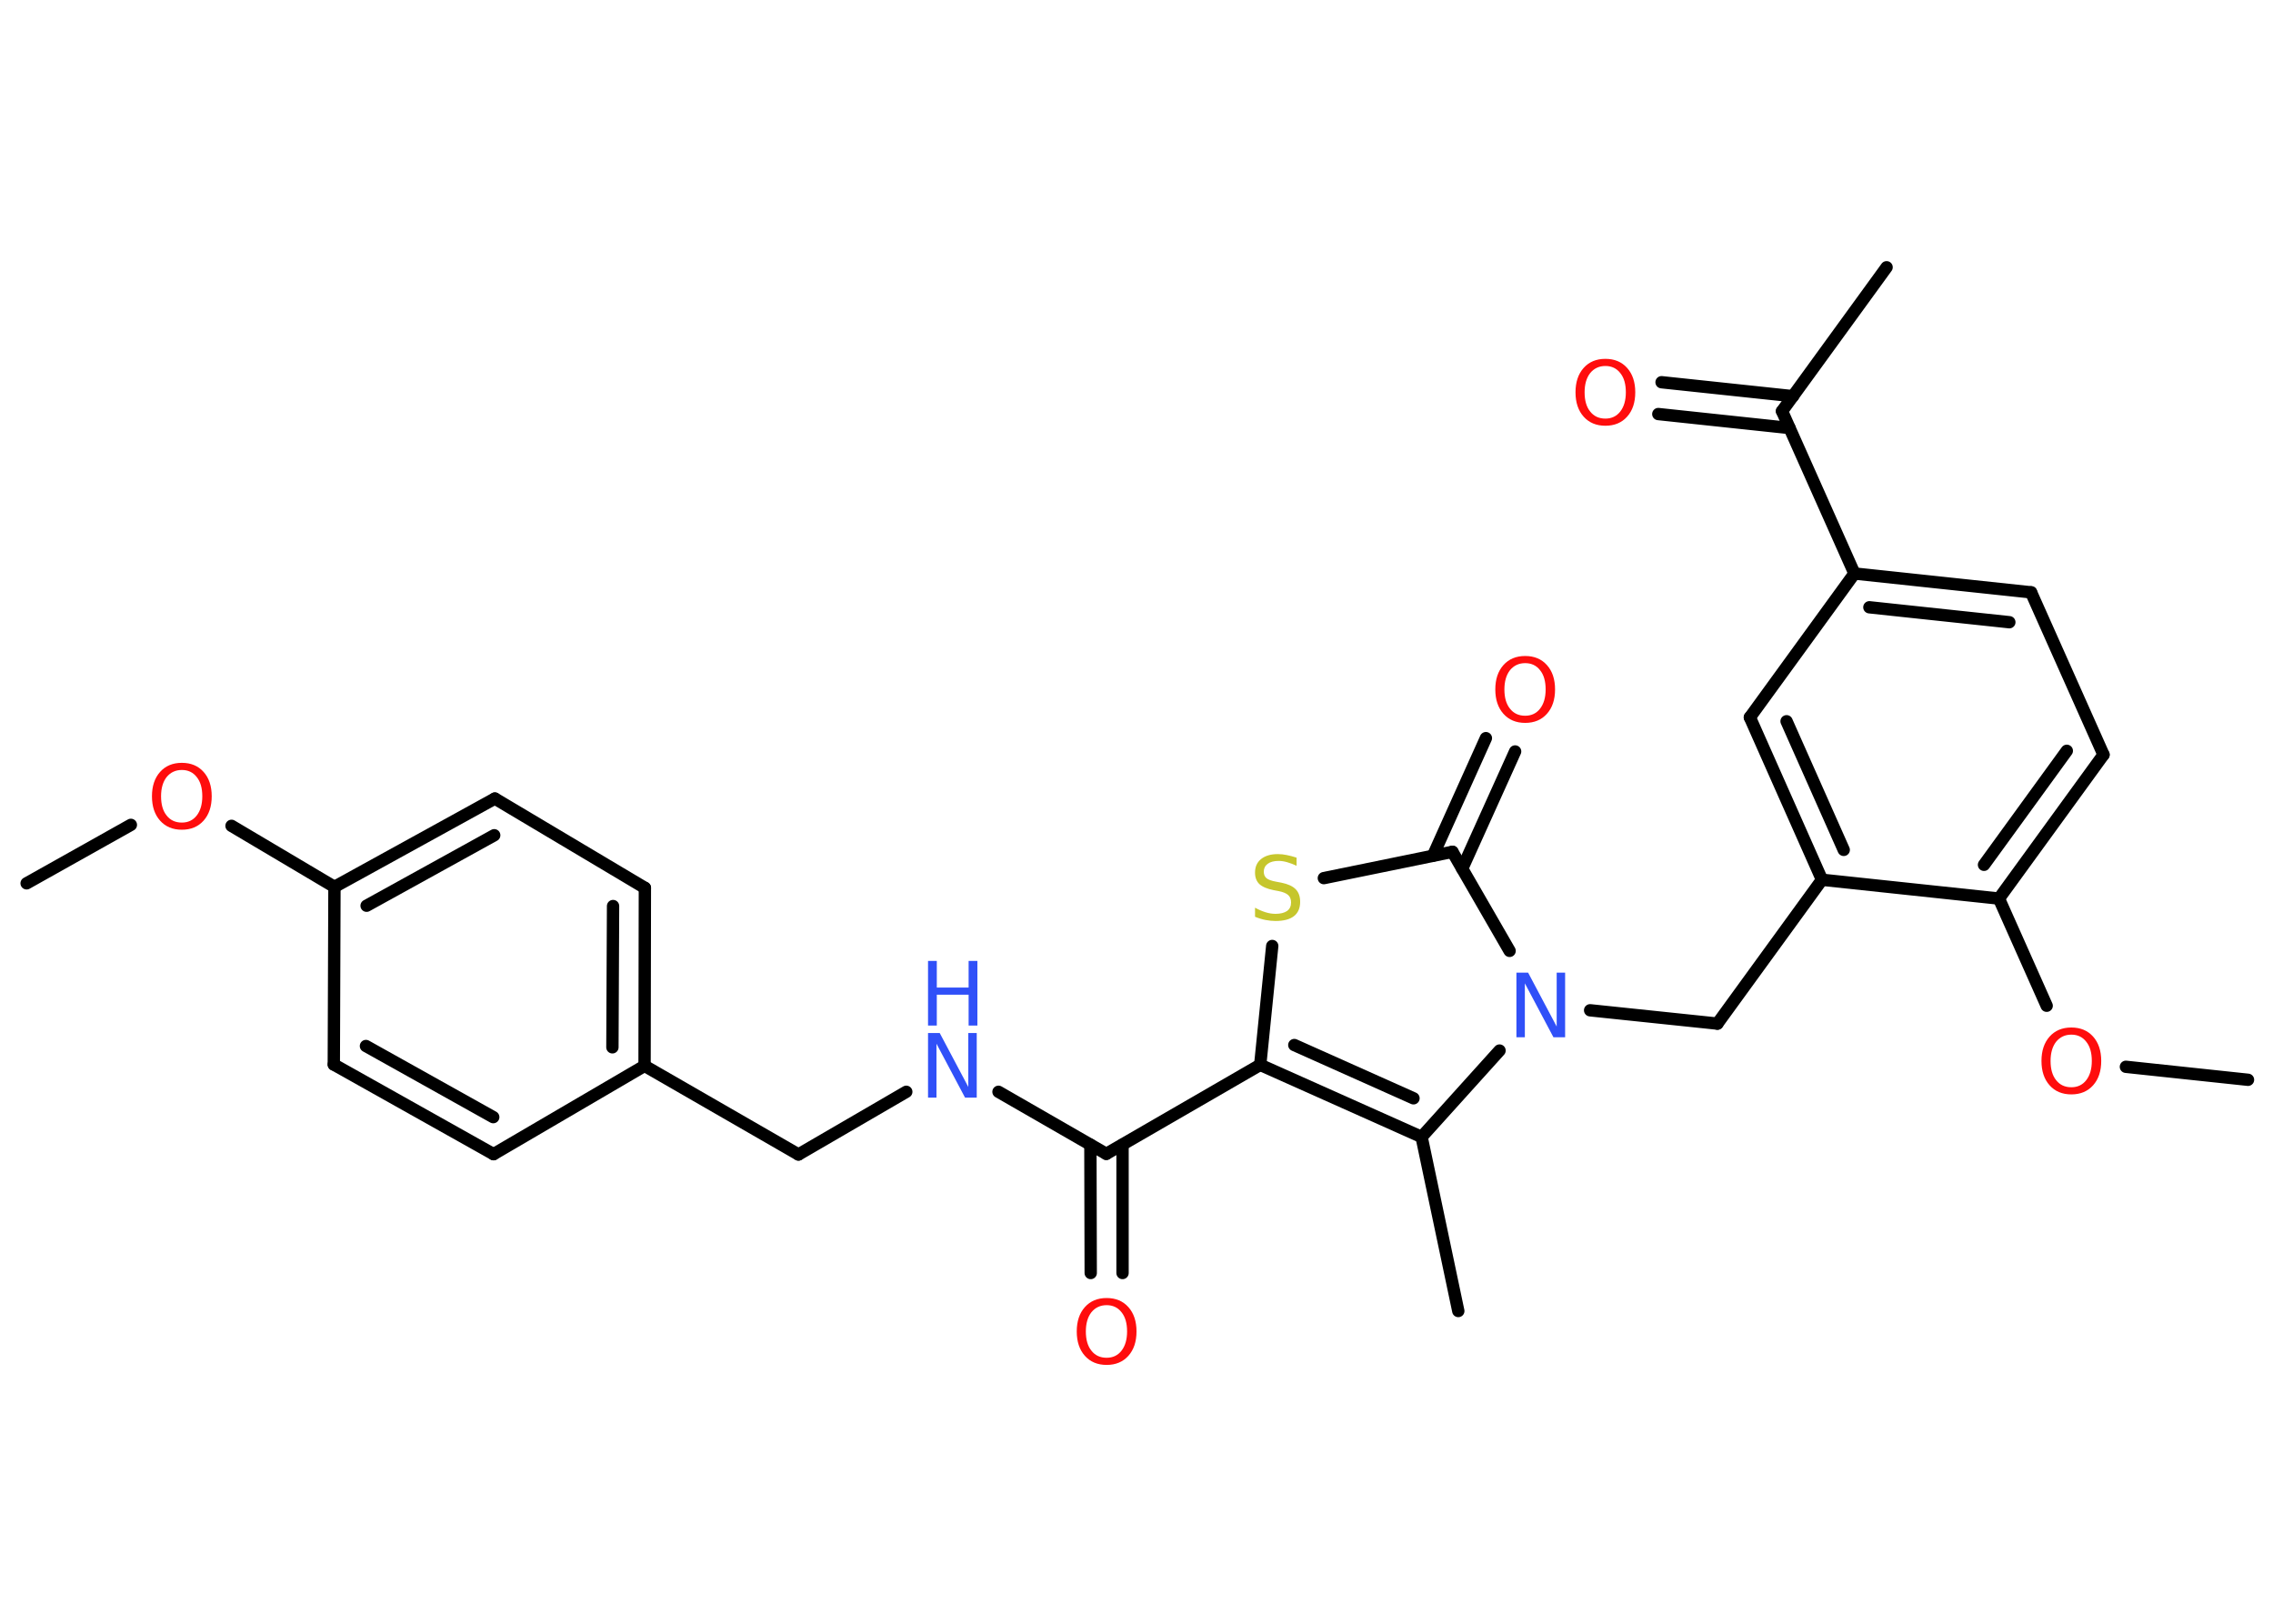 <?xml version='1.0' encoding='UTF-8'?>
<!DOCTYPE svg PUBLIC "-//W3C//DTD SVG 1.1//EN" "http://www.w3.org/Graphics/SVG/1.1/DTD/svg11.dtd">
<svg version='1.2' xmlns='http://www.w3.org/2000/svg' xmlns:xlink='http://www.w3.org/1999/xlink' width='70.0mm' height='50.0mm' viewBox='0 0 70.0 50.0'>
  <desc>Generated by the Chemistry Development Kit (http://github.com/cdk)</desc>
  <g stroke-linecap='round' stroke-linejoin='round' stroke='#000000' stroke-width='.38' fill='#FF0D0D'>
    <rect x='.0' y='.0' width='70.0' height='50.0' fill='#FFFFFF' stroke='none'/>
    <g id='mol1' class='mol'>
      <line id='mol1bnd1' class='bond' x1='.82' y1='27.2' x2='4.03' y2='25.4'/>
      <line id='mol1bnd2' class='bond' x1='7.13' y1='25.43' x2='10.3' y2='27.31'/>
      <g id='mol1bnd3' class='bond'>
        <line x1='15.24' y1='24.59' x2='10.3' y2='27.31'/>
        <line x1='15.22' y1='25.72' x2='11.29' y2='27.89'/>
      </g>
      <line id='mol1bnd4' class='bond' x1='15.24' y1='24.59' x2='19.86' y2='27.34'/>
      <g id='mol1bnd5' class='bond'>
        <line x1='19.85' y1='32.82' x2='19.86' y2='27.34'/>
        <line x1='18.86' y1='32.25' x2='18.88' y2='27.9'/>
      </g>
      <line id='mol1bnd6' class='bond' x1='19.85' y1='32.82' x2='24.59' y2='35.55'/>
      <line id='mol1bnd7' class='bond' x1='24.59' y1='35.55' x2='27.91' y2='33.62'/>
      <line id='mol1bnd8' class='bond' x1='30.75' y1='33.62' x2='34.07' y2='35.53'/>
      <g id='mol1bnd9' class='bond'>
        <line x1='34.57' y1='35.25' x2='34.57' y2='39.2'/>
        <line x1='33.58' y1='35.25' x2='33.59' y2='39.2'/>
      </g>
      <line id='mol1bnd10' class='bond' x1='34.07' y1='35.53' x2='38.81' y2='32.79'/>
      <line id='mol1bnd11' class='bond' x1='38.81' y1='32.79' x2='39.18' y2='29.13'/>
      <line id='mol1bnd12' class='bond' x1='40.77' y1='27.04' x2='44.73' y2='26.23'/>
      <g id='mol1bnd13' class='bond'>
        <line x1='44.13' y1='26.35' x2='45.76' y2='22.73'/>
        <line x1='45.03' y1='26.75' x2='46.66' y2='23.14'/>
      </g>
      <line id='mol1bnd14' class='bond' x1='44.73' y1='26.23' x2='46.49' y2='29.28'/>
      <line id='mol1bnd15' class='bond' x1='48.97' y1='31.11' x2='52.89' y2='31.52'/>
      <line id='mol1bnd16' class='bond' x1='52.89' y1='31.52' x2='56.11' y2='27.09'/>
      <g id='mol1bnd17' class='bond'>
        <line x1='53.89' y1='22.09' x2='56.11' y2='27.09'/>
        <line x1='55.02' y1='22.21' x2='56.78' y2='26.17'/>
      </g>
      <line id='mol1bnd18' class='bond' x1='53.89' y1='22.09' x2='57.11' y2='17.66'/>
      <line id='mol1bnd19' class='bond' x1='57.11' y1='17.66' x2='54.88' y2='12.66'/>
      <line id='mol1bnd20' class='bond' x1='54.88' y1='12.66' x2='58.1' y2='8.23'/>
      <g id='mol1bnd21' class='bond'>
        <line x1='55.11' y1='13.18' x2='51.07' y2='12.75'/>
        <line x1='55.22' y1='12.2' x2='51.17' y2='11.77'/>
      </g>
      <g id='mol1bnd22' class='bond'>
        <line x1='62.55' y1='18.24' x2='57.11' y2='17.66'/>
        <line x1='61.88' y1='19.16' x2='57.57' y2='18.7'/>
      </g>
      <line id='mol1bnd23' class='bond' x1='62.55' y1='18.24' x2='64.78' y2='23.24'/>
      <g id='mol1bnd24' class='bond'>
        <line x1='61.56' y1='27.67' x2='64.78' y2='23.24'/>
        <line x1='61.1' y1='26.63' x2='63.65' y2='23.12'/>
      </g>
      <line id='mol1bnd25' class='bond' x1='56.11' y1='27.09' x2='61.56' y2='27.67'/>
      <line id='mol1bnd26' class='bond' x1='61.56' y1='27.67' x2='63.03' y2='30.97'/>
      <line id='mol1bnd27' class='bond' x1='65.47' y1='32.85' x2='69.23' y2='33.25'/>
      <line id='mol1bnd28' class='bond' x1='46.18' y1='32.35' x2='43.78' y2='35.01'/>
      <g id='mol1bnd29' class='bond'>
        <line x1='38.81' y1='32.79' x2='43.78' y2='35.01'/>
        <line x1='39.86' y1='32.18' x2='43.53' y2='33.82'/>
      </g>
      <line id='mol1bnd30' class='bond' x1='43.78' y1='35.01' x2='44.91' y2='40.37'/>
      <line id='mol1bnd31' class='bond' x1='19.85' y1='32.82' x2='15.2' y2='35.54'/>
      <g id='mol1bnd32' class='bond'>
        <line x1='10.28' y1='32.78' x2='15.2' y2='35.54'/>
        <line x1='11.27' y1='32.21' x2='15.19' y2='34.4'/>
      </g>
      <line id='mol1bnd33' class='bond' x1='10.3' y1='27.31' x2='10.28' y2='32.78'/>
      <path id='mol1atm2' class='atom' d='M5.6 23.71q-.29 .0 -.47 .22q-.17 .22 -.17 .59q.0 .38 .17 .59q.17 .22 .47 .22q.29 .0 .46 -.22q.17 -.22 .17 -.59q.0 -.38 -.17 -.59q-.17 -.22 -.46 -.22zM5.6 23.49q.42 .0 .67 .28q.25 .28 .25 .75q.0 .47 -.25 .75q-.25 .28 -.67 .28q-.42 .0 -.67 -.28q-.25 -.28 -.25 -.75q.0 -.47 .25 -.75q.25 -.28 .67 -.28z' stroke='none'/>
      <g id='mol1atm8' class='atom'>
        <path d='M28.58 31.81h.36l.88 1.66v-1.66h.26v1.99h-.36l-.88 -1.66v1.66h-.26v-1.99z' stroke='none' fill='#3050F8'/>
        <path d='M28.58 29.59h.27v.82h.98v-.82h.27v1.99h-.27v-.95h-.98v.95h-.27v-1.99z' stroke='none' fill='#3050F8'/>
      </g>
      <path id='mol1atm10' class='atom' d='M34.08 40.19q-.29 .0 -.47 .22q-.17 .22 -.17 .59q.0 .38 .17 .59q.17 .22 .47 .22q.29 .0 .46 -.22q.17 -.22 .17 -.59q.0 -.38 -.17 -.59q-.17 -.22 -.46 -.22zM34.08 39.97q.42 .0 .67 .28q.25 .28 .25 .75q.0 .47 -.25 .75q-.25 .28 -.67 .28q-.42 .0 -.67 -.28q-.25 -.28 -.25 -.75q.0 -.47 .25 -.75q.25 -.28 .67 -.28z' stroke='none'/>
      <path id='mol1atm12' class='atom' d='M39.93 26.4v.26q-.15 -.07 -.29 -.11q-.14 -.04 -.26 -.04q-.22 .0 -.34 .09q-.12 .09 -.12 .24q.0 .13 .08 .2q.08 .07 .3 .11l.16 .03q.3 .06 .44 .2q.14 .14 .14 .39q.0 .29 -.19 .44q-.19 .15 -.57 .15q-.14 .0 -.3 -.03q-.16 -.03 -.33 -.1v-.28q.16 .09 .32 .14q.16 .05 .31 .05q.23 .0 .36 -.09q.12 -.09 .12 -.26q.0 -.15 -.09 -.23q-.09 -.08 -.29 -.12l-.16 -.03q-.3 -.06 -.44 -.19q-.13 -.13 -.13 -.35q.0 -.27 .19 -.42q.19 -.15 .51 -.15q.14 .0 .28 .03q.15 .03 .3 .08z' stroke='none' fill='#C6C62C'/>
      <path id='mol1atm14' class='atom' d='M46.97 20.42q-.29 .0 -.47 .22q-.17 .22 -.17 .59q.0 .38 .17 .59q.17 .22 .47 .22q.29 .0 .46 -.22q.17 -.22 .17 -.59q.0 -.38 -.17 -.59q-.17 -.22 -.46 -.22zM46.97 20.2q.42 .0 .67 .28q.25 .28 .25 .75q.0 .47 -.25 .75q-.25 .28 -.67 .28q-.42 .0 -.67 -.28q-.25 -.28 -.25 -.75q.0 -.47 .25 -.75q.25 -.28 .67 -.28z' stroke='none'/>
      <path id='mol1atm15' class='atom' d='M46.7 29.95h.36l.88 1.66v-1.66h.26v1.99h-.36l-.88 -1.66v1.66h-.26v-1.99z' stroke='none' fill='#3050F8'/>
      <path id='mol1atm22' class='atom' d='M49.44 11.27q-.29 .0 -.47 .22q-.17 .22 -.17 .59q.0 .38 .17 .59q.17 .22 .47 .22q.29 .0 .46 -.22q.17 -.22 .17 -.59q.0 -.38 -.17 -.59q-.17 -.22 -.46 -.22zM49.44 11.05q.42 .0 .67 .28q.25 .28 .25 .75q.0 .47 -.25 .75q-.25 .28 -.67 .28q-.42 .0 -.67 -.28q-.25 -.28 -.25 -.75q.0 -.47 .25 -.75q.25 -.28 .67 -.28z' stroke='none'/>
      <path id='mol1atm26' class='atom' d='M63.79 31.86q-.29 .0 -.47 .22q-.17 .22 -.17 .59q.0 .38 .17 .59q.17 .22 .47 .22q.29 .0 .46 -.22q.17 -.22 .17 -.59q.0 -.38 -.17 -.59q-.17 -.22 -.46 -.22zM63.79 31.64q.42 .0 .67 .28q.25 .28 .25 .75q.0 .47 -.25 .75q-.25 .28 -.67 .28q-.42 .0 -.67 -.28q-.25 -.28 -.25 -.75q.0 -.47 .25 -.75q.25 -.28 .67 -.28z' stroke='none'/>
    </g>
  </g>
</svg>
